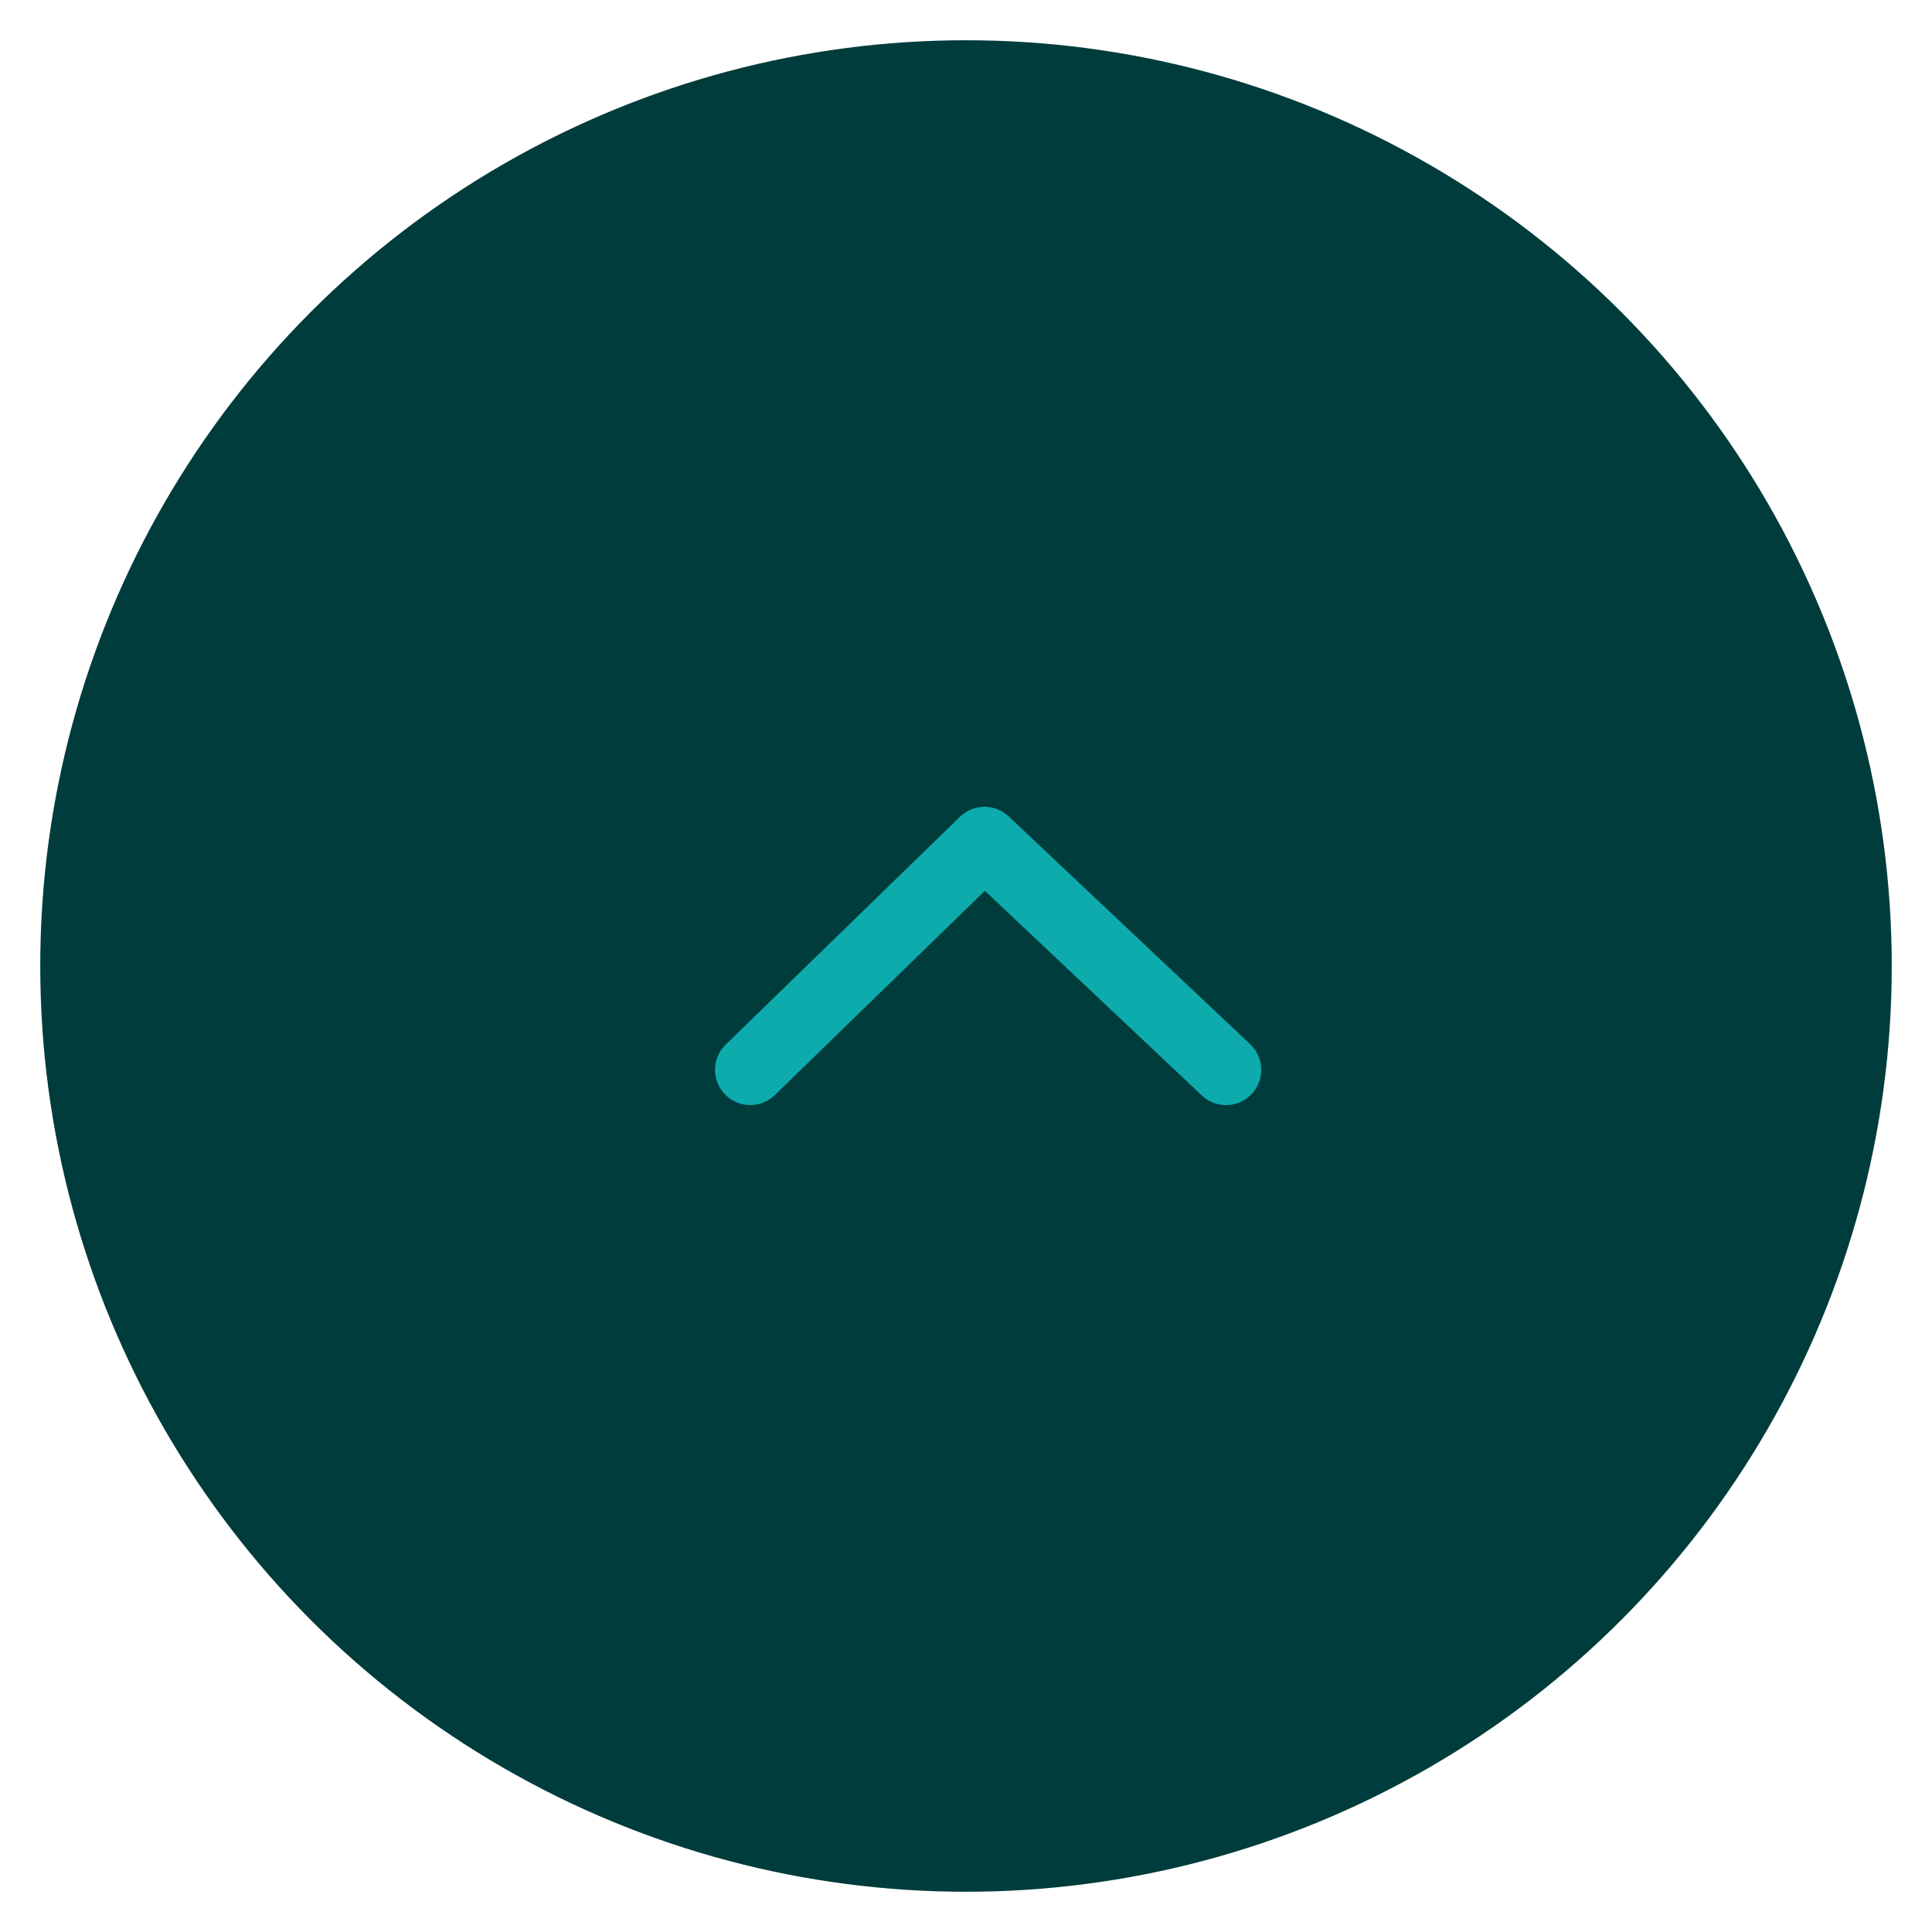 <svg id="Layer_1" data-name="Layer 1" xmlns="http://www.w3.org/2000/svg" viewBox="0 0 48 48"><defs><style>.cls-1{fill:#003c3c;}.cls-2{fill:none;stroke:#0eabad;stroke-linecap:round;stroke-linejoin:round;stroke-width:1.75px;}</style></defs><title>scroll-up</title><circle class="cls-1" cx="24" cy="24" r="23"/><polyline class="cls-2" points="18.64 26.58 24.46 20.92 30.46 26.58"/></svg>

